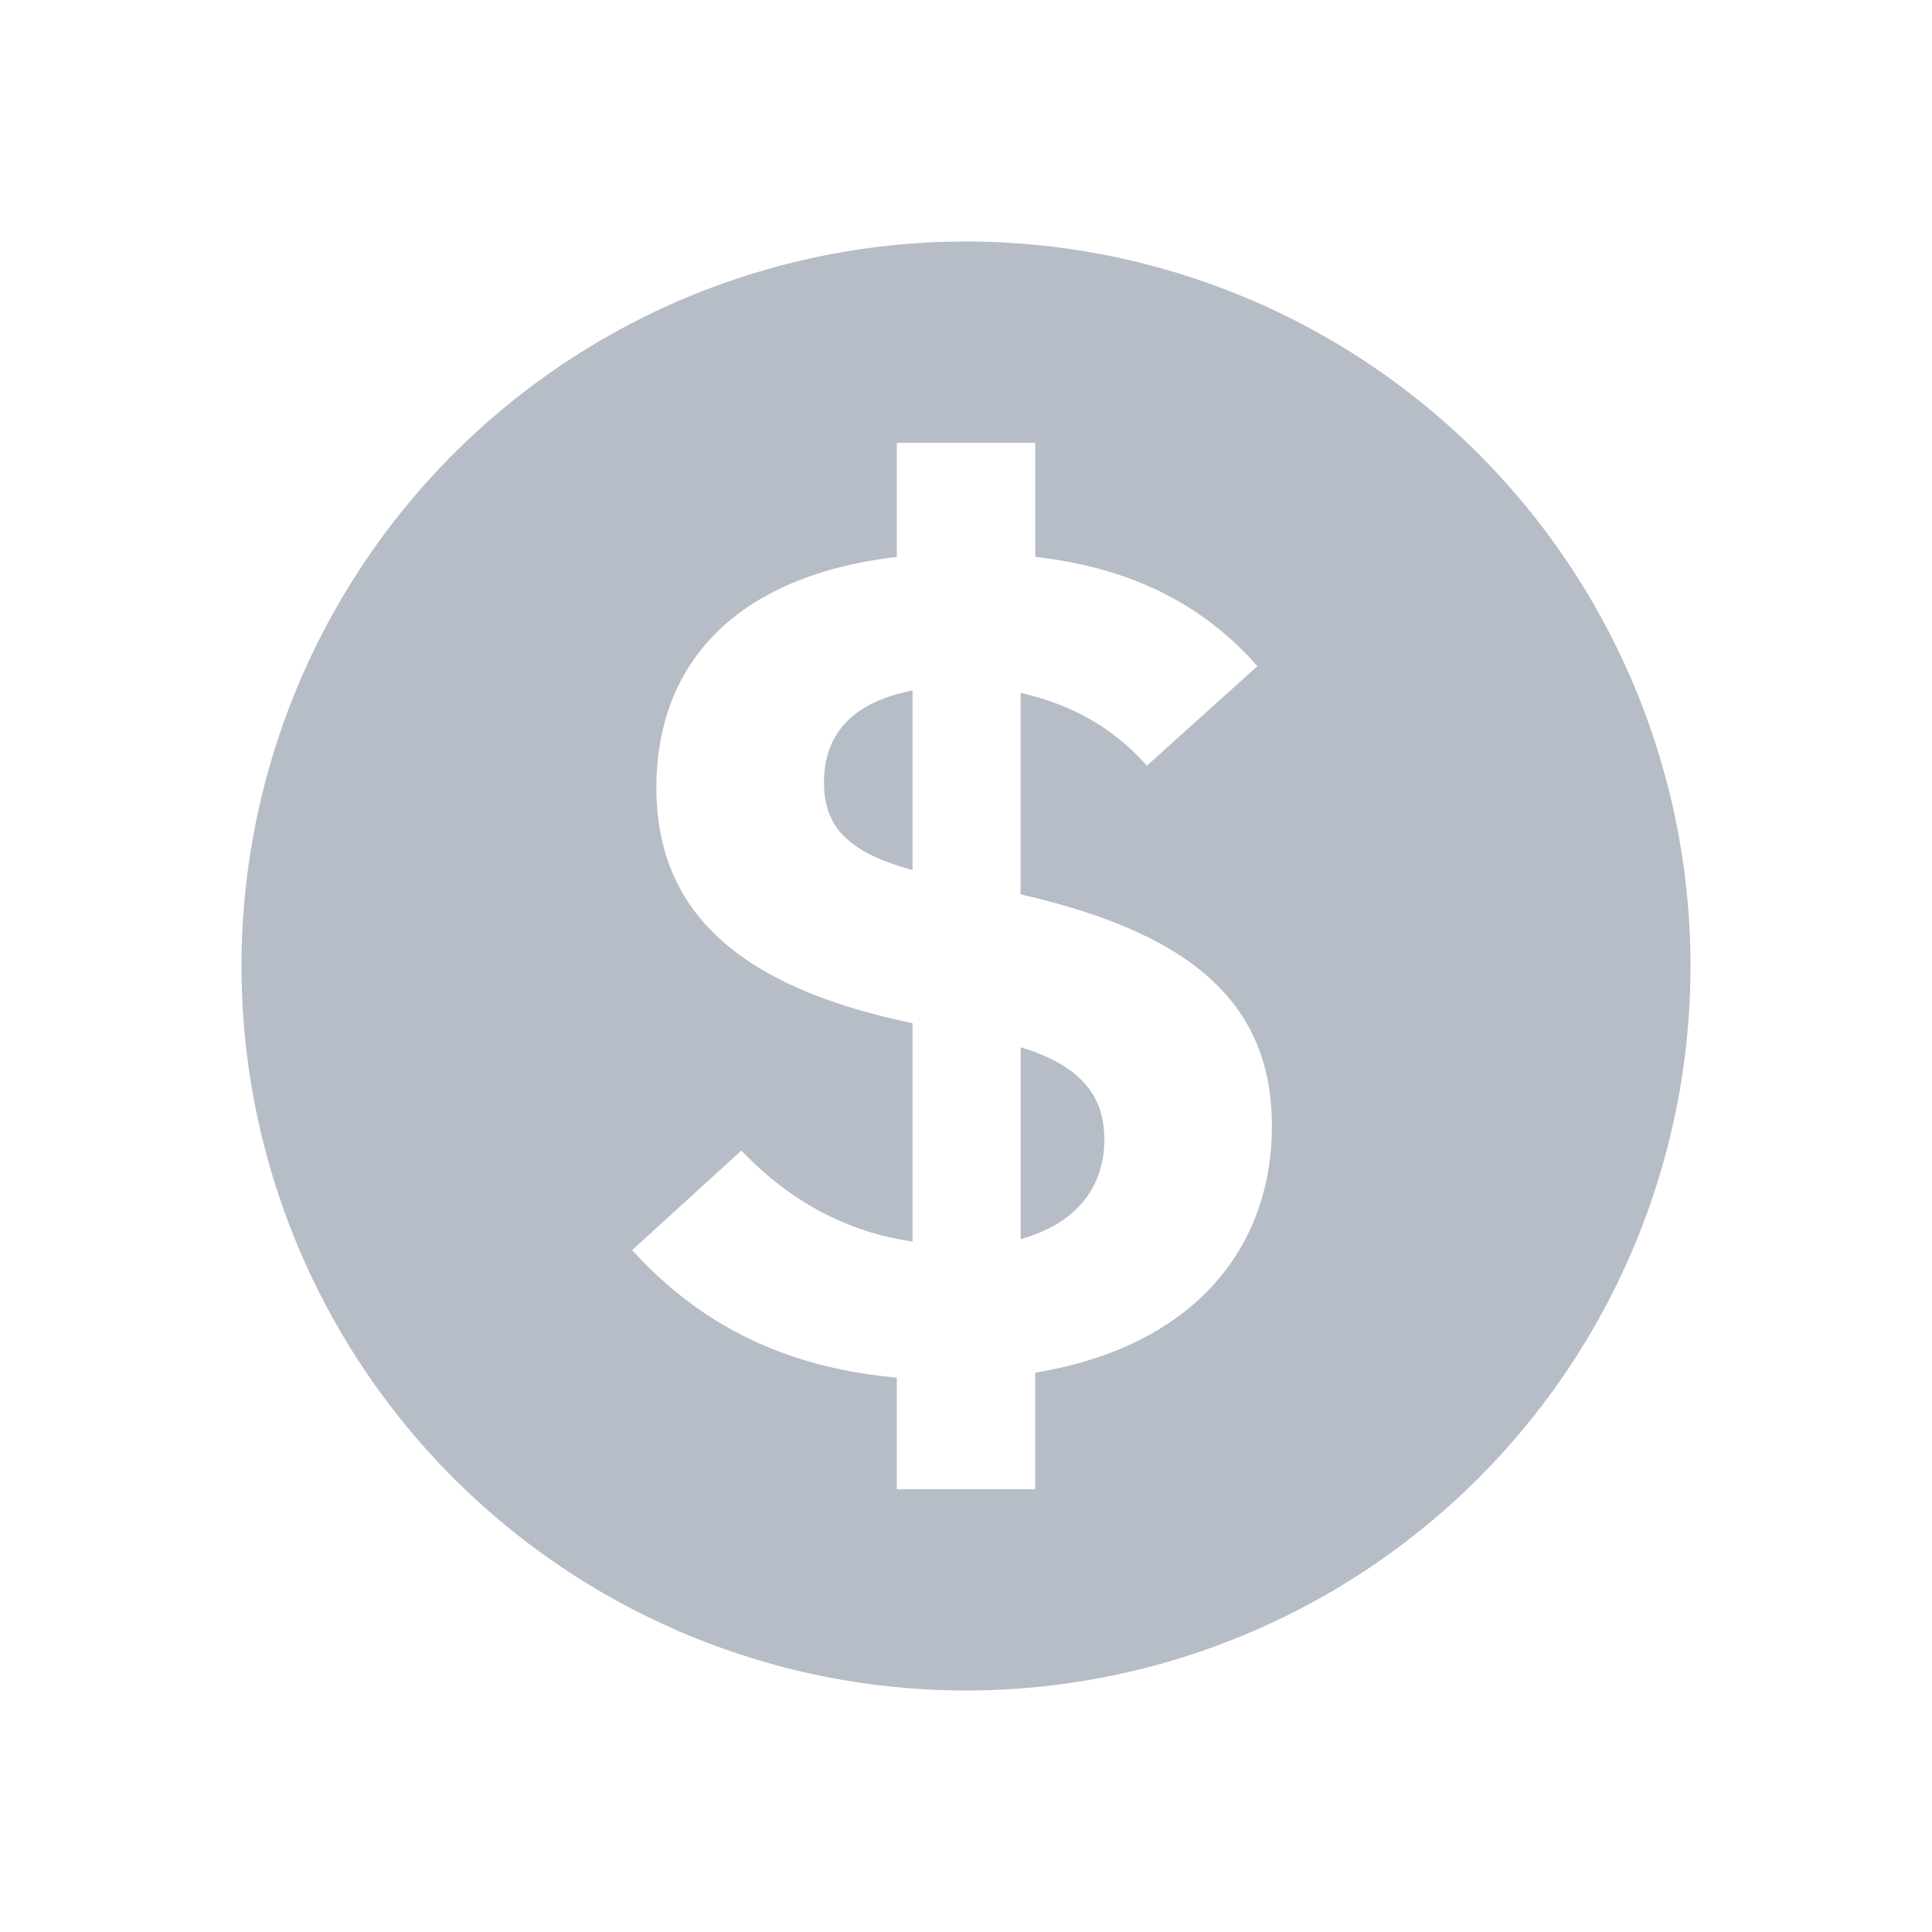 <svg xmlns="http://www.w3.org/2000/svg" viewBox="0 0 24 24" fill="none" class="css-19ss7aa">
    <path
        d="M11.336 8.577c-.769.15-1.1.558-1.1 1.146 0 .573.331.874 1.1 1.086V8.577zM12.678 15.393c.71-.196 1.041-.663 1.041-1.236 0-.438-.18-.89-1.04-1.147v2.383z"
        fill="#b7bdc6"></path>
    <path fill-rule="evenodd" clip-rule="evenodd"
        d="M12 21a9 9 0 100-18 9 9 0 000 18zm.86-3.948V18.5h-1.72v-1.387c-1.523-.136-2.533-.755-3.287-1.584l1.357-1.237c.573.604 1.282 1.01 2.126 1.131V12.71c-2.262-.468-3.182-1.463-3.182-2.926 0-1.583 1.04-2.64 2.986-2.865V5.5h1.72v1.418c1.206.135 2.096.603 2.76 1.357l-1.373 1.237c-.362-.408-.845-.74-1.569-.905v2.503c2.112.483 3.122 1.342 3.122 2.88 0 1.479-.935 2.73-2.94 3.062z"
        fill="#b7bdc6"></path>
</svg>